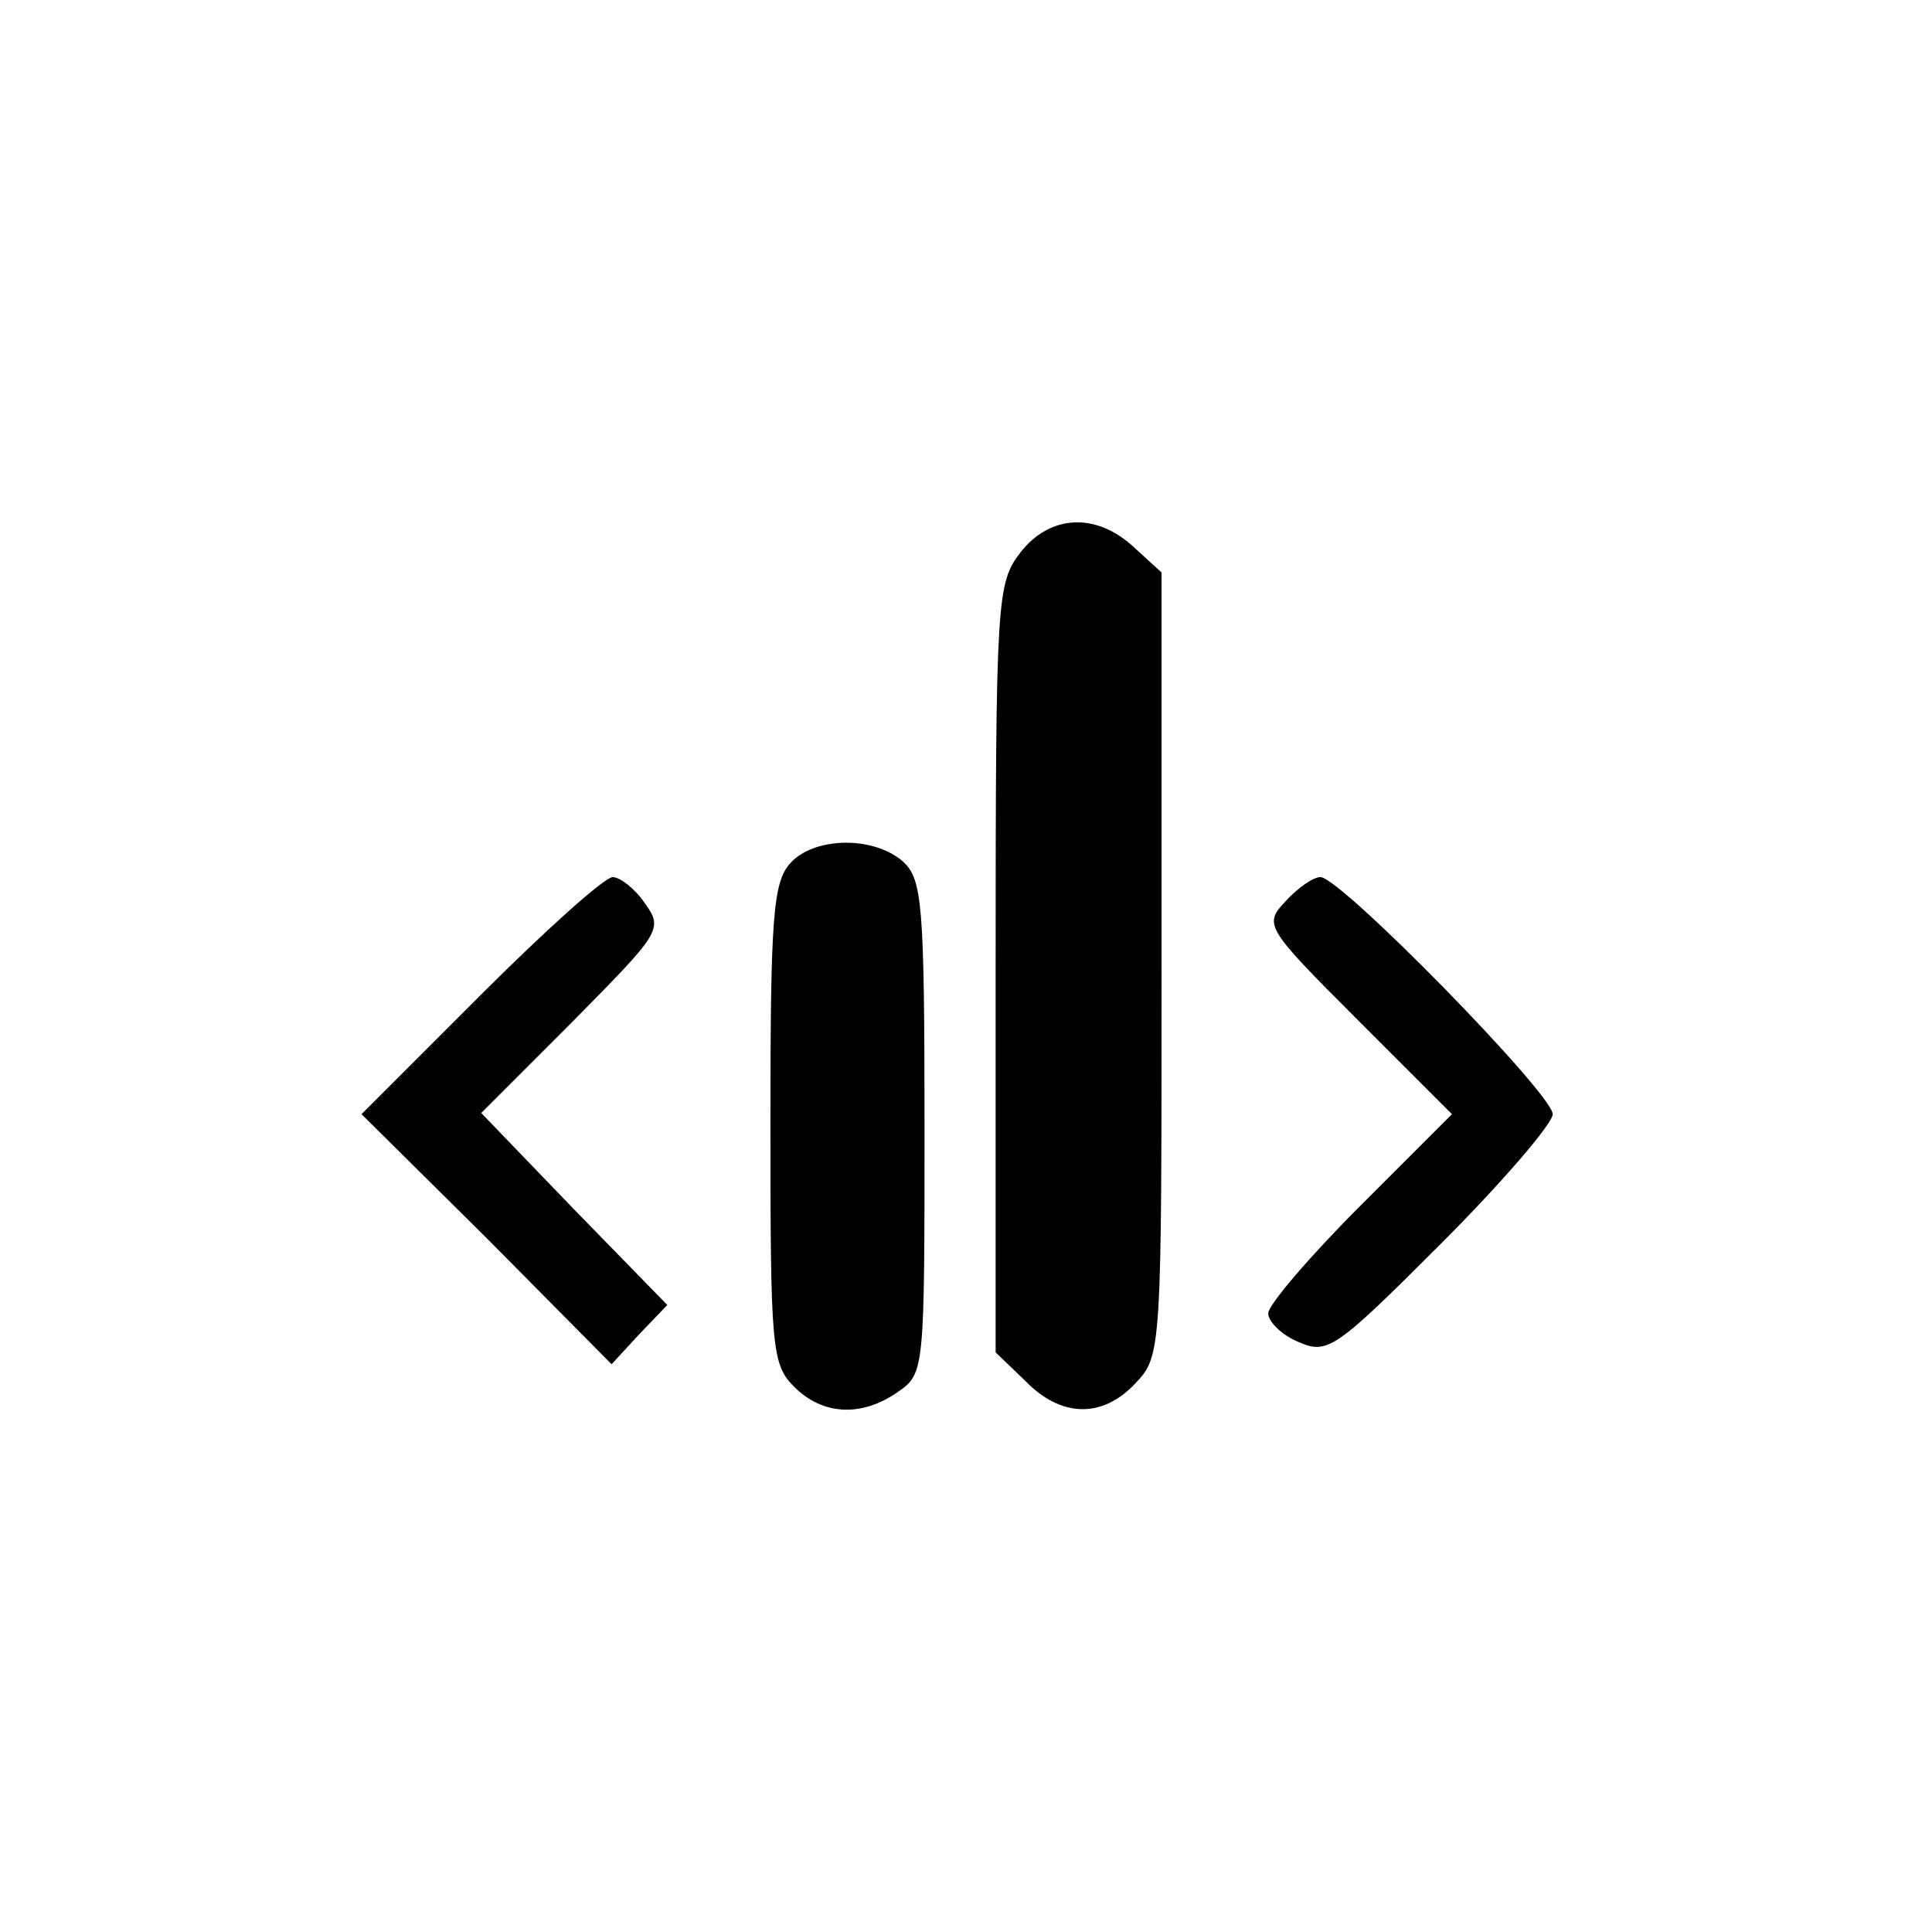 <?xml version="1.0" standalone="no"?>
<!DOCTYPE svg PUBLIC "-//W3C//DTD SVG 20010904//EN"
 "http://www.w3.org/TR/2001/REC-SVG-20010904/DTD/svg10.dtd">
<svg version="1.0" xmlns="http://www.w3.org/2000/svg"
 width="163pt" height="163pt" viewBox="0 0 163 163"
 preserveAspectRatio="xMidYMid meet">
<g transform="translate(0,163) scale(0.1,-0.1)"
fill="#000000" stroke="none">
<path d="M861 1164 c-20 -26 -21 -38 -21 -351 l0 -324 25 -24 c30 -31 65 -32
93 -2 22 23 22 28 22 353 l0 331 -23 21 c-32 30 -71 28 -96 -4z"/>
<path d="M667 902 c-15 -16 -17 -47 -17 -220 0 -189 1 -203 20 -222 24 -24 57
-26 88 -4 22 15 22 20 22 223 0 189 -2 209 -18 224 -25 22 -75 21 -95 -1z"/>
<path d="M405 790 l-100 -100 106 -105 105 -106 23 25 24 25 -79 81 -78 81 77
77 c74 75 77 78 61 100 -8 12 -21 22 -27 22 -7 0 -57 -45 -112 -100z"/>
<path d="M1085 870 c-19 -20 -18 -22 60 -100 l80 -80 -78 -78 c-42 -42 -77
-83 -77 -90 0 -7 11 -18 25 -24 25 -11 31 -7 120 82 52 52 95 102 95 110 0 17
-179 200 -196 200 -6 0 -19 -9 -29 -20z"/>
</g>
</svg>
